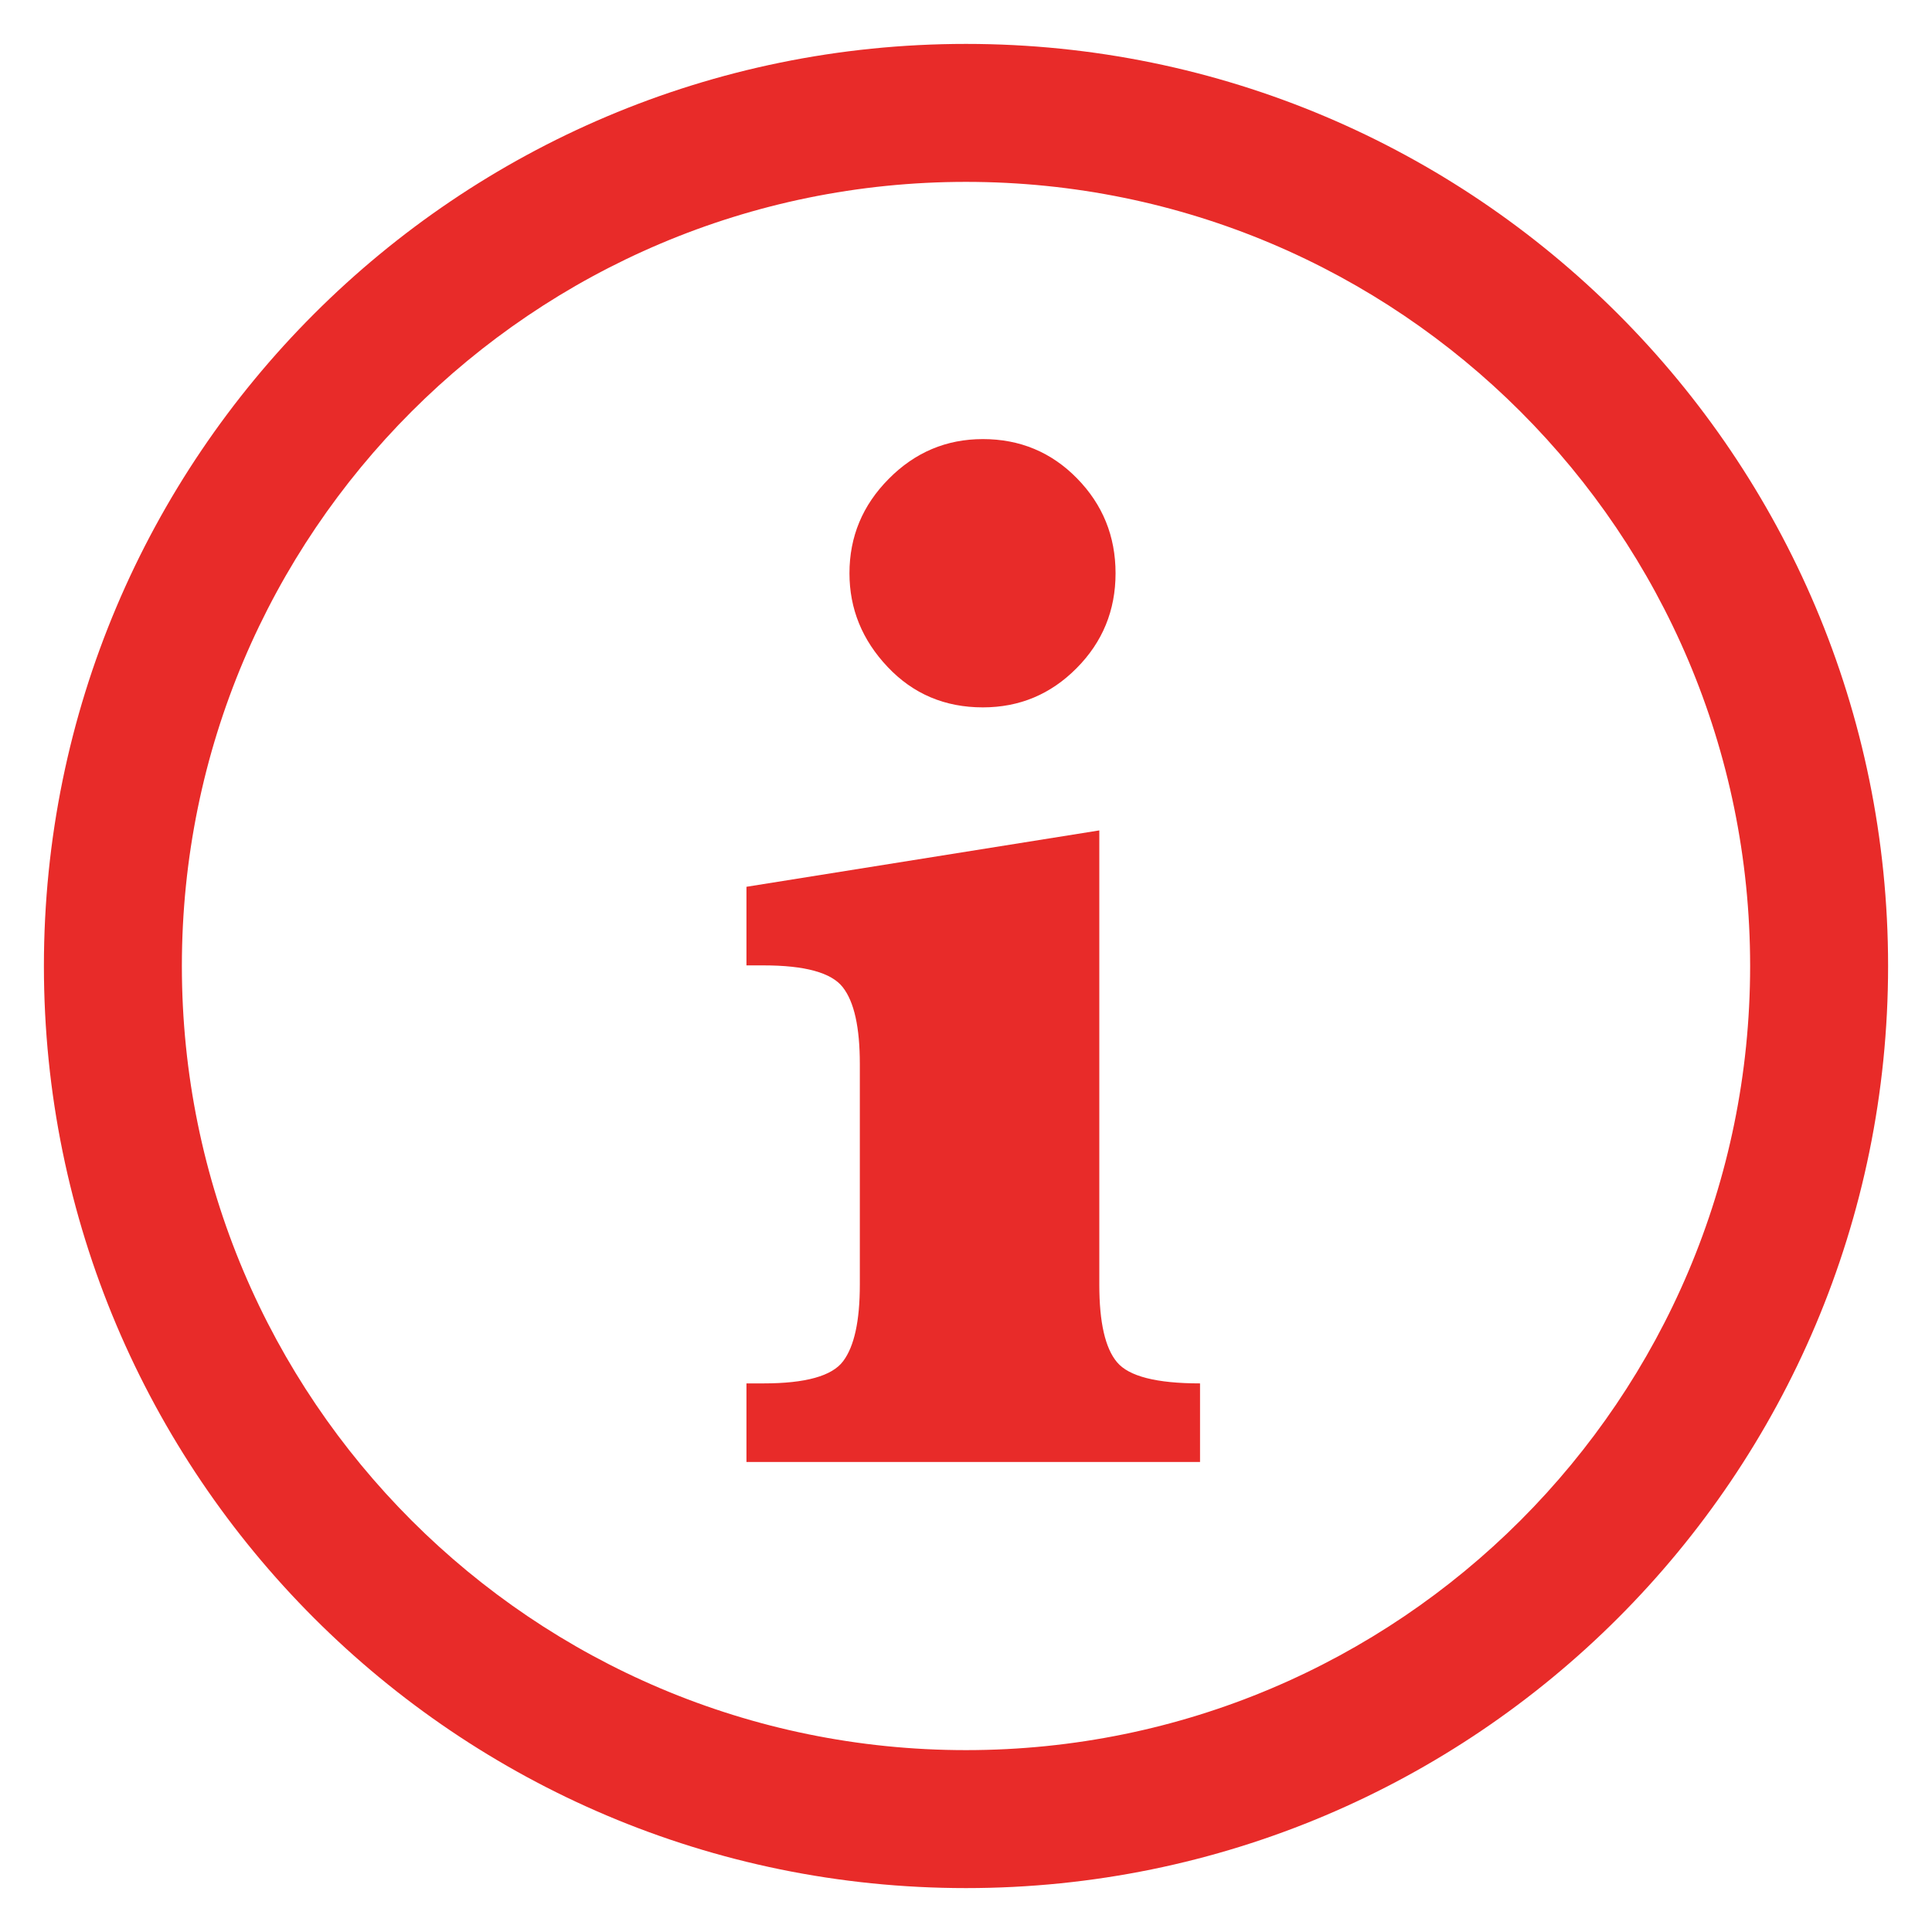 <?xml version="1.0" encoding="UTF-8"?>
<svg width="22px" height="22px" viewBox="0 0 22 22" version="1.1" xmlns="http://www.w3.org/2000/svg" xmlns:xlink="http://www.w3.org/1999/xlink">
    <!-- Generator: Sketch 58 (84663) - https://sketch.com -->

    <desc>Created with Sketch.</desc>
    <g id="icon_common_prompt" stroke="none" stroke-width="1" fill="none" fill-rule="evenodd" opacity="1">
        <g fill="#E82B29" id="详情">
            <g transform="translate(0.5, 0.5)">
                <path d="M10.5,0 C16.299,0 21,4.701 21,10.5 C21,16.299 16.299,21 10.5,21 C4.701,21 0,16.299 0,10.5 C0,4.701 4.701,0 10.5,0 Z M10.5,1.571 C5.569,1.571 1.571,5.569 1.571,10.5 C1.571,15.431 5.569,19.429 10.5,19.429 C15.431,19.429 19.429,15.431 19.429,10.5 C19.429,5.569 15.431,1.571 10.5,1.571 Z" id="椭圆形" fill-rule="nonzero"></path>
                <path d="M9.173,6.028 C9.173,5.611 9.322,5.253 9.621,4.952 C9.919,4.651 10.276,4.5 10.692,4.5 C11.114,4.5 11.472,4.649 11.764,4.947 C12.057,5.246 12.203,5.606 12.203,6.028 C12.203,6.45 12.056,6.81 11.76,7.108 C11.465,7.406 11.109,7.555 10.692,7.555 C10.259,7.555 9.898,7.402 9.608,7.095 C9.318,6.789 9.173,6.433 9.173,6.028 Z M12.018,8.956 L12.018,14.13 C12.018,14.558 12.085,14.852 12.22,15.012 C12.355,15.173 12.67,15.253 13.165,15.253 L13.165,16.148 L8,16.148 L8,15.253 L8.194,15.253 C8.672,15.253 8.975,15.169 9.101,15 C9.228,14.831 9.291,14.541 9.291,14.13 L9.291,11.615 C9.291,11.199 9.227,10.908 9.097,10.742 C8.968,10.576 8.667,10.493 8.194,10.493 L8,10.493 L8,9.598 L12.018,8.956 Z" id="i"></path>
            </g>
        </g>
    </g>
</svg>